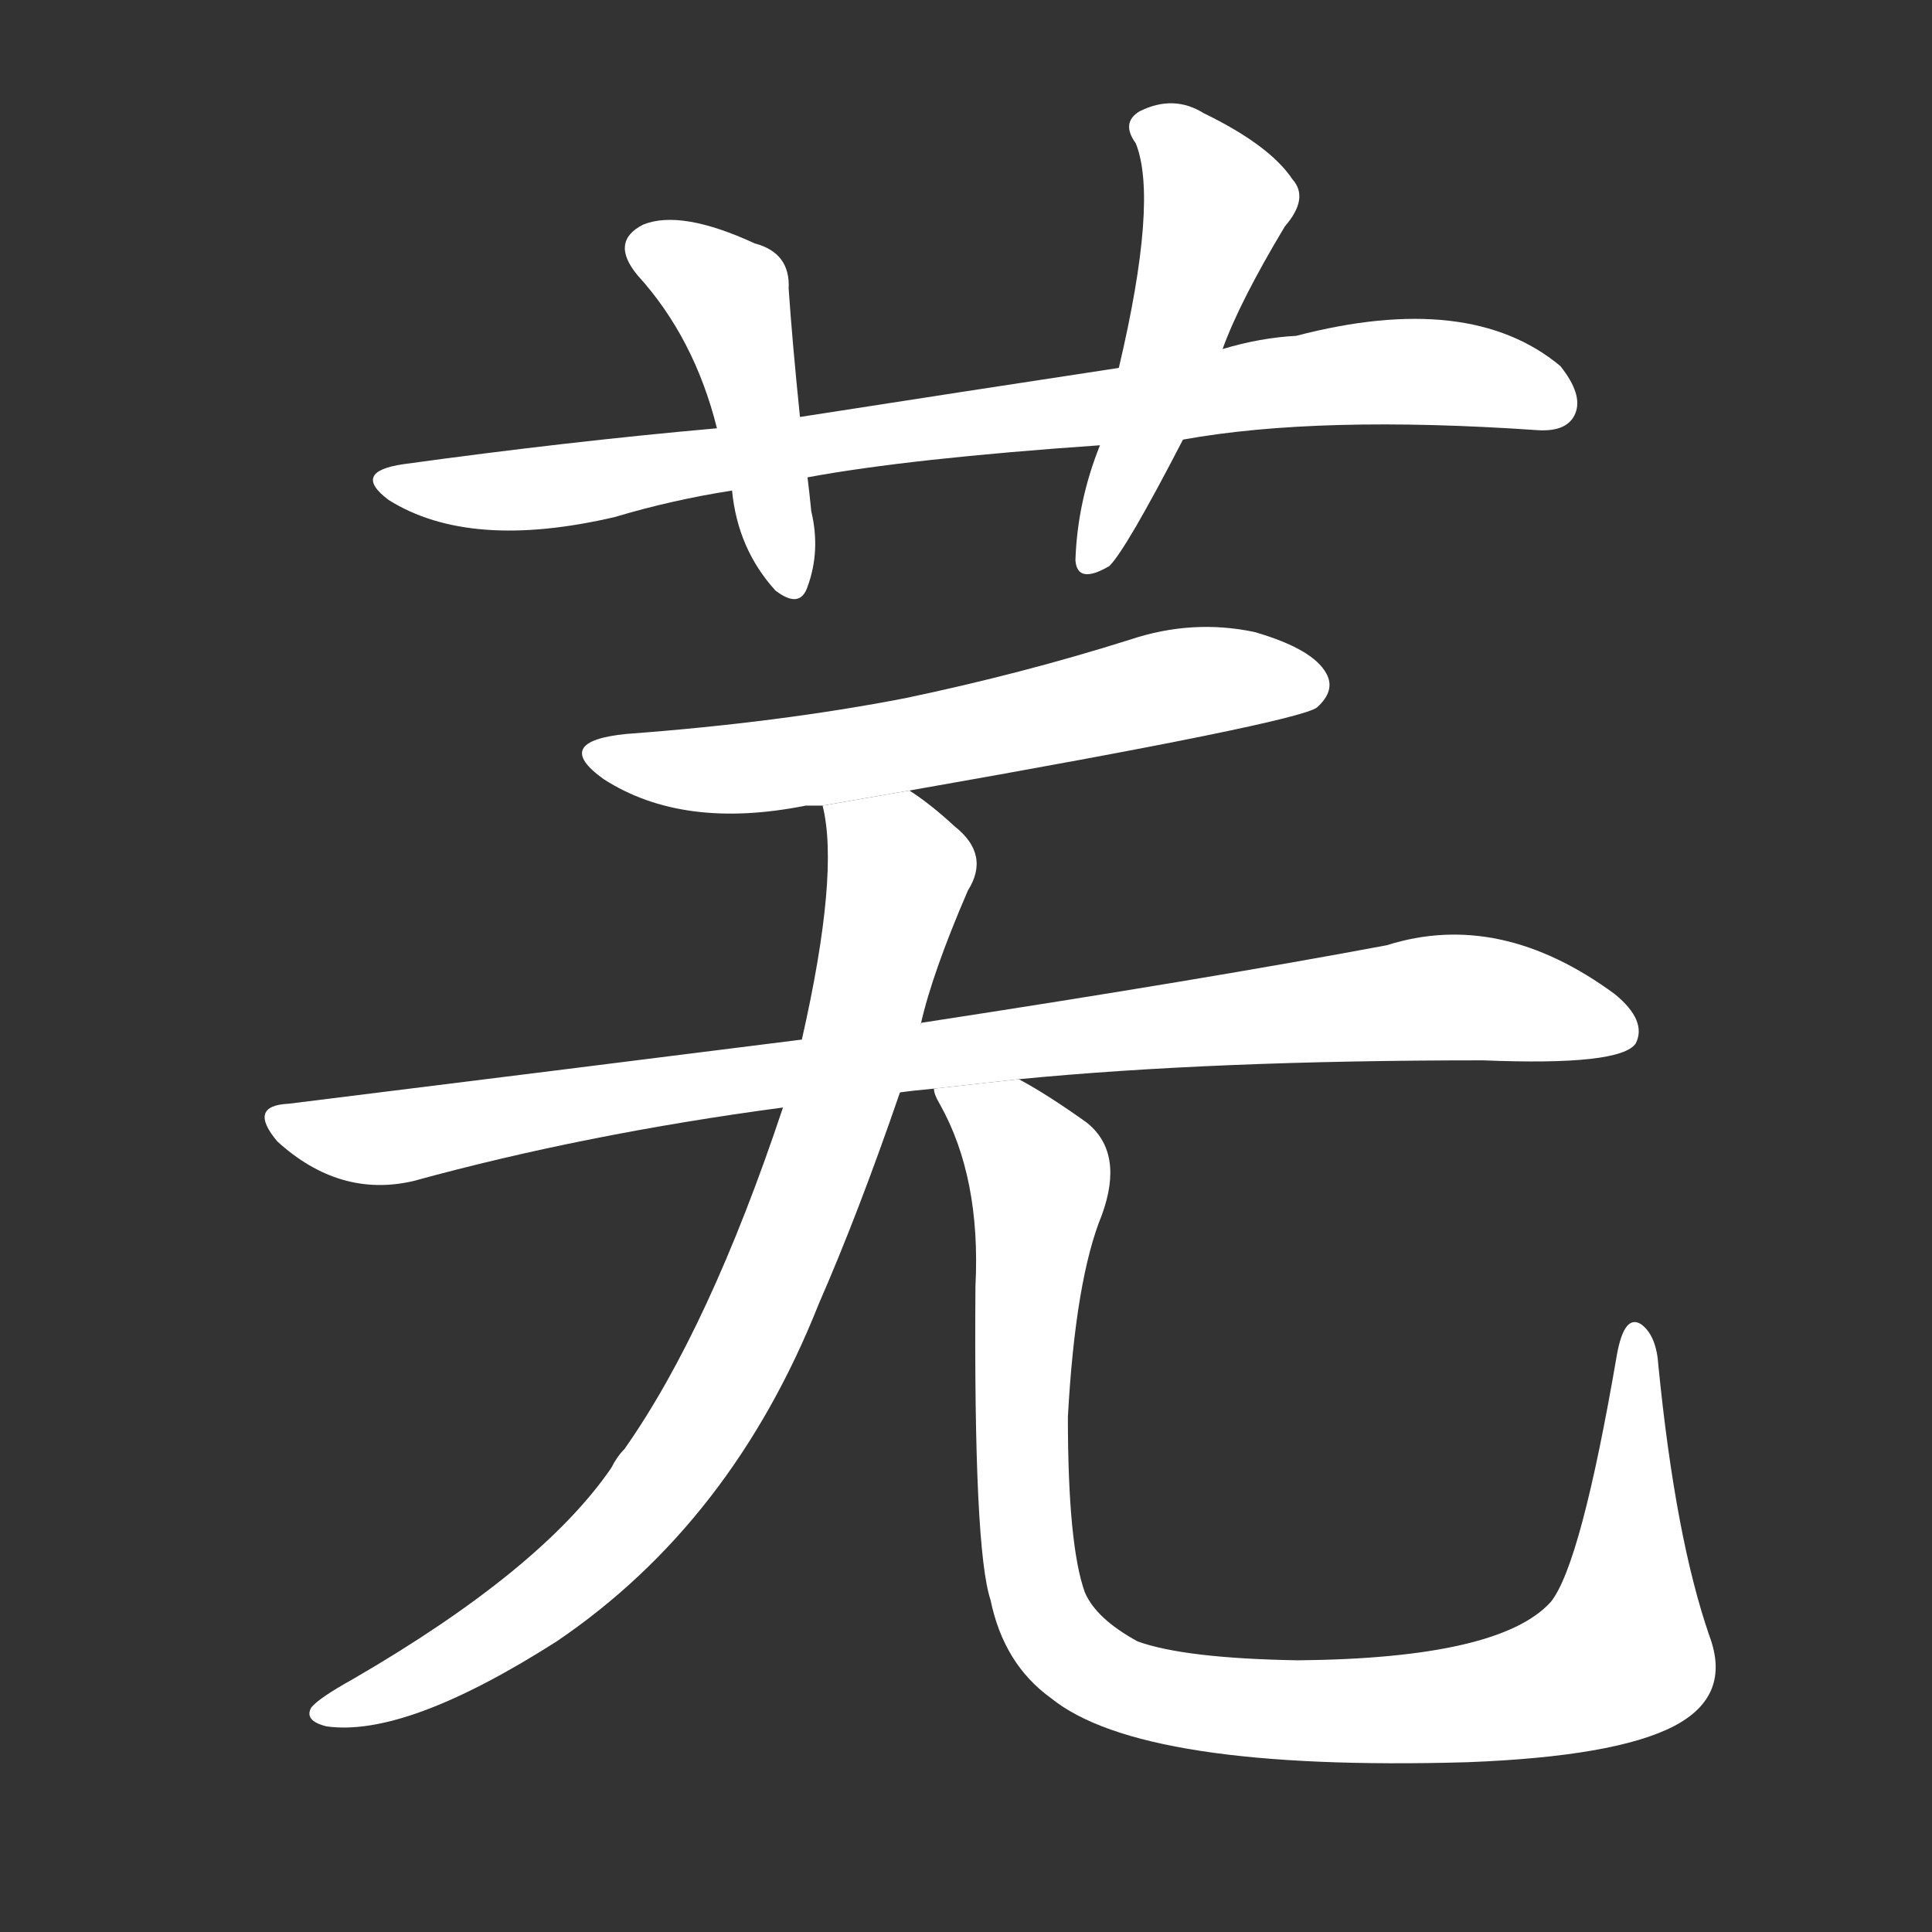 <!-- u829c_wu2_simp_luxurious_growth_of_weeds -->
<!-- 829C -->
<!--  -->
<!--  -->
<svg viewBox="0 0 1024 1024">
  <rect x="0" y="0" width="1024" height="1024" fill="#333333" stroke="none"/>
  <g transform="scale(1, -1) translate(0, -900)">
    <path fill="#FFFFFF" d="M 627 667 Q 699 680 815 672 Q 831 671 835 681 Q 839 691 827 706 Q 779 746 687 722 Q 668 721 648 715 L 593 705 Q 514 693 424 679 L 380 673 Q 301 666 214 654 Q 186 650 206 635 Q 249 608 326 626 Q 356 635 388 640 L 428 647 Q 482 657 583 664 L 627 667 Z"></path>
    <path fill="#FFFFFF" d="M 424 679 Q 420 718 418 747 Q 419 766 400 771 Q 361 789 341 781 Q 323 772 338 754 Q 368 721 380 673 L 388 640 Q 391 609 411 587 Q 424 577 428 589 Q 435 608 430 629 Q 429 639 428 647 L 424 679 Z"></path>
    <path fill="#FFFFFF" d="M 648 715 Q 657 740 681 780 Q 694 795 685 805 Q 673 823 638 840 Q 622 850 604 841 Q 594 835 602 824 Q 614 794 593 705 L 583 664 Q 571 634 570 603 Q 571 590 588 600 Q 597 609 627 667 L 648 715 Z"></path>
    <path fill="#FFFFFF" d="M 482 481 Q 687 517 698 525 Q 708 534 703 543 Q 696 556 665 565 Q 632 572 599 561 Q 542 543 480 530 Q 413 517 332 511 Q 292 507 320 487 Q 362 460 427 473 Q 430 473 436 473 L 482 481 Z"></path>
    <path fill="#FFFFFF" d="M 540 328 Q 643 338 786 338 Q 859 335 867 347 Q 873 359 856 373 Q 795 418 735 399 Q 639 381 489 358 Q 488 358 488 357 L 425 349 Q 298 333 153 315 Q 131 314 147 295 Q 180 265 219 274 Q 310 299 415 313 L 477 321 Q 484 322 495 323 L 540 328 Z"></path>
    <path fill="#FFFFFF" d="M 488 357 Q 494 384 513 428 Q 525 447 506 462 Q 493 474 482 481 L 436 473 Q 445 437 425 349 L 415 313 Q 376 196 331 132 Q 327 128 324 122 Q 287 68 187 10 Q 169 0 165 -5 Q 161 -12 173 -15 Q 215 -21 295 30 Q 388 93 434 209 Q 455 257 477 321 L 488 357 Z"></path>
    <path fill="#FFFFFF" d="M 906 33 Q 888 85 879 176 Q 878 192 870 198 Q 861 204 857 182 Q 838 71 822 51 Q 795 21 688 20 Q 628 21 603 30 Q 581 42 575 56 Q 566 81 566 149 Q 570 222 584 256 Q 596 289 576 305 Q 555 320 540 328 L 495 323 Q 495 320 498 315 Q 520 276 517 218 Q 516 79 525 52 Q 532 18 557 0 Q 605 -39 778 -34 Q 856 -31 887 -15 Q 918 1 906 33 Z"></path>
  </g>
</svg>
